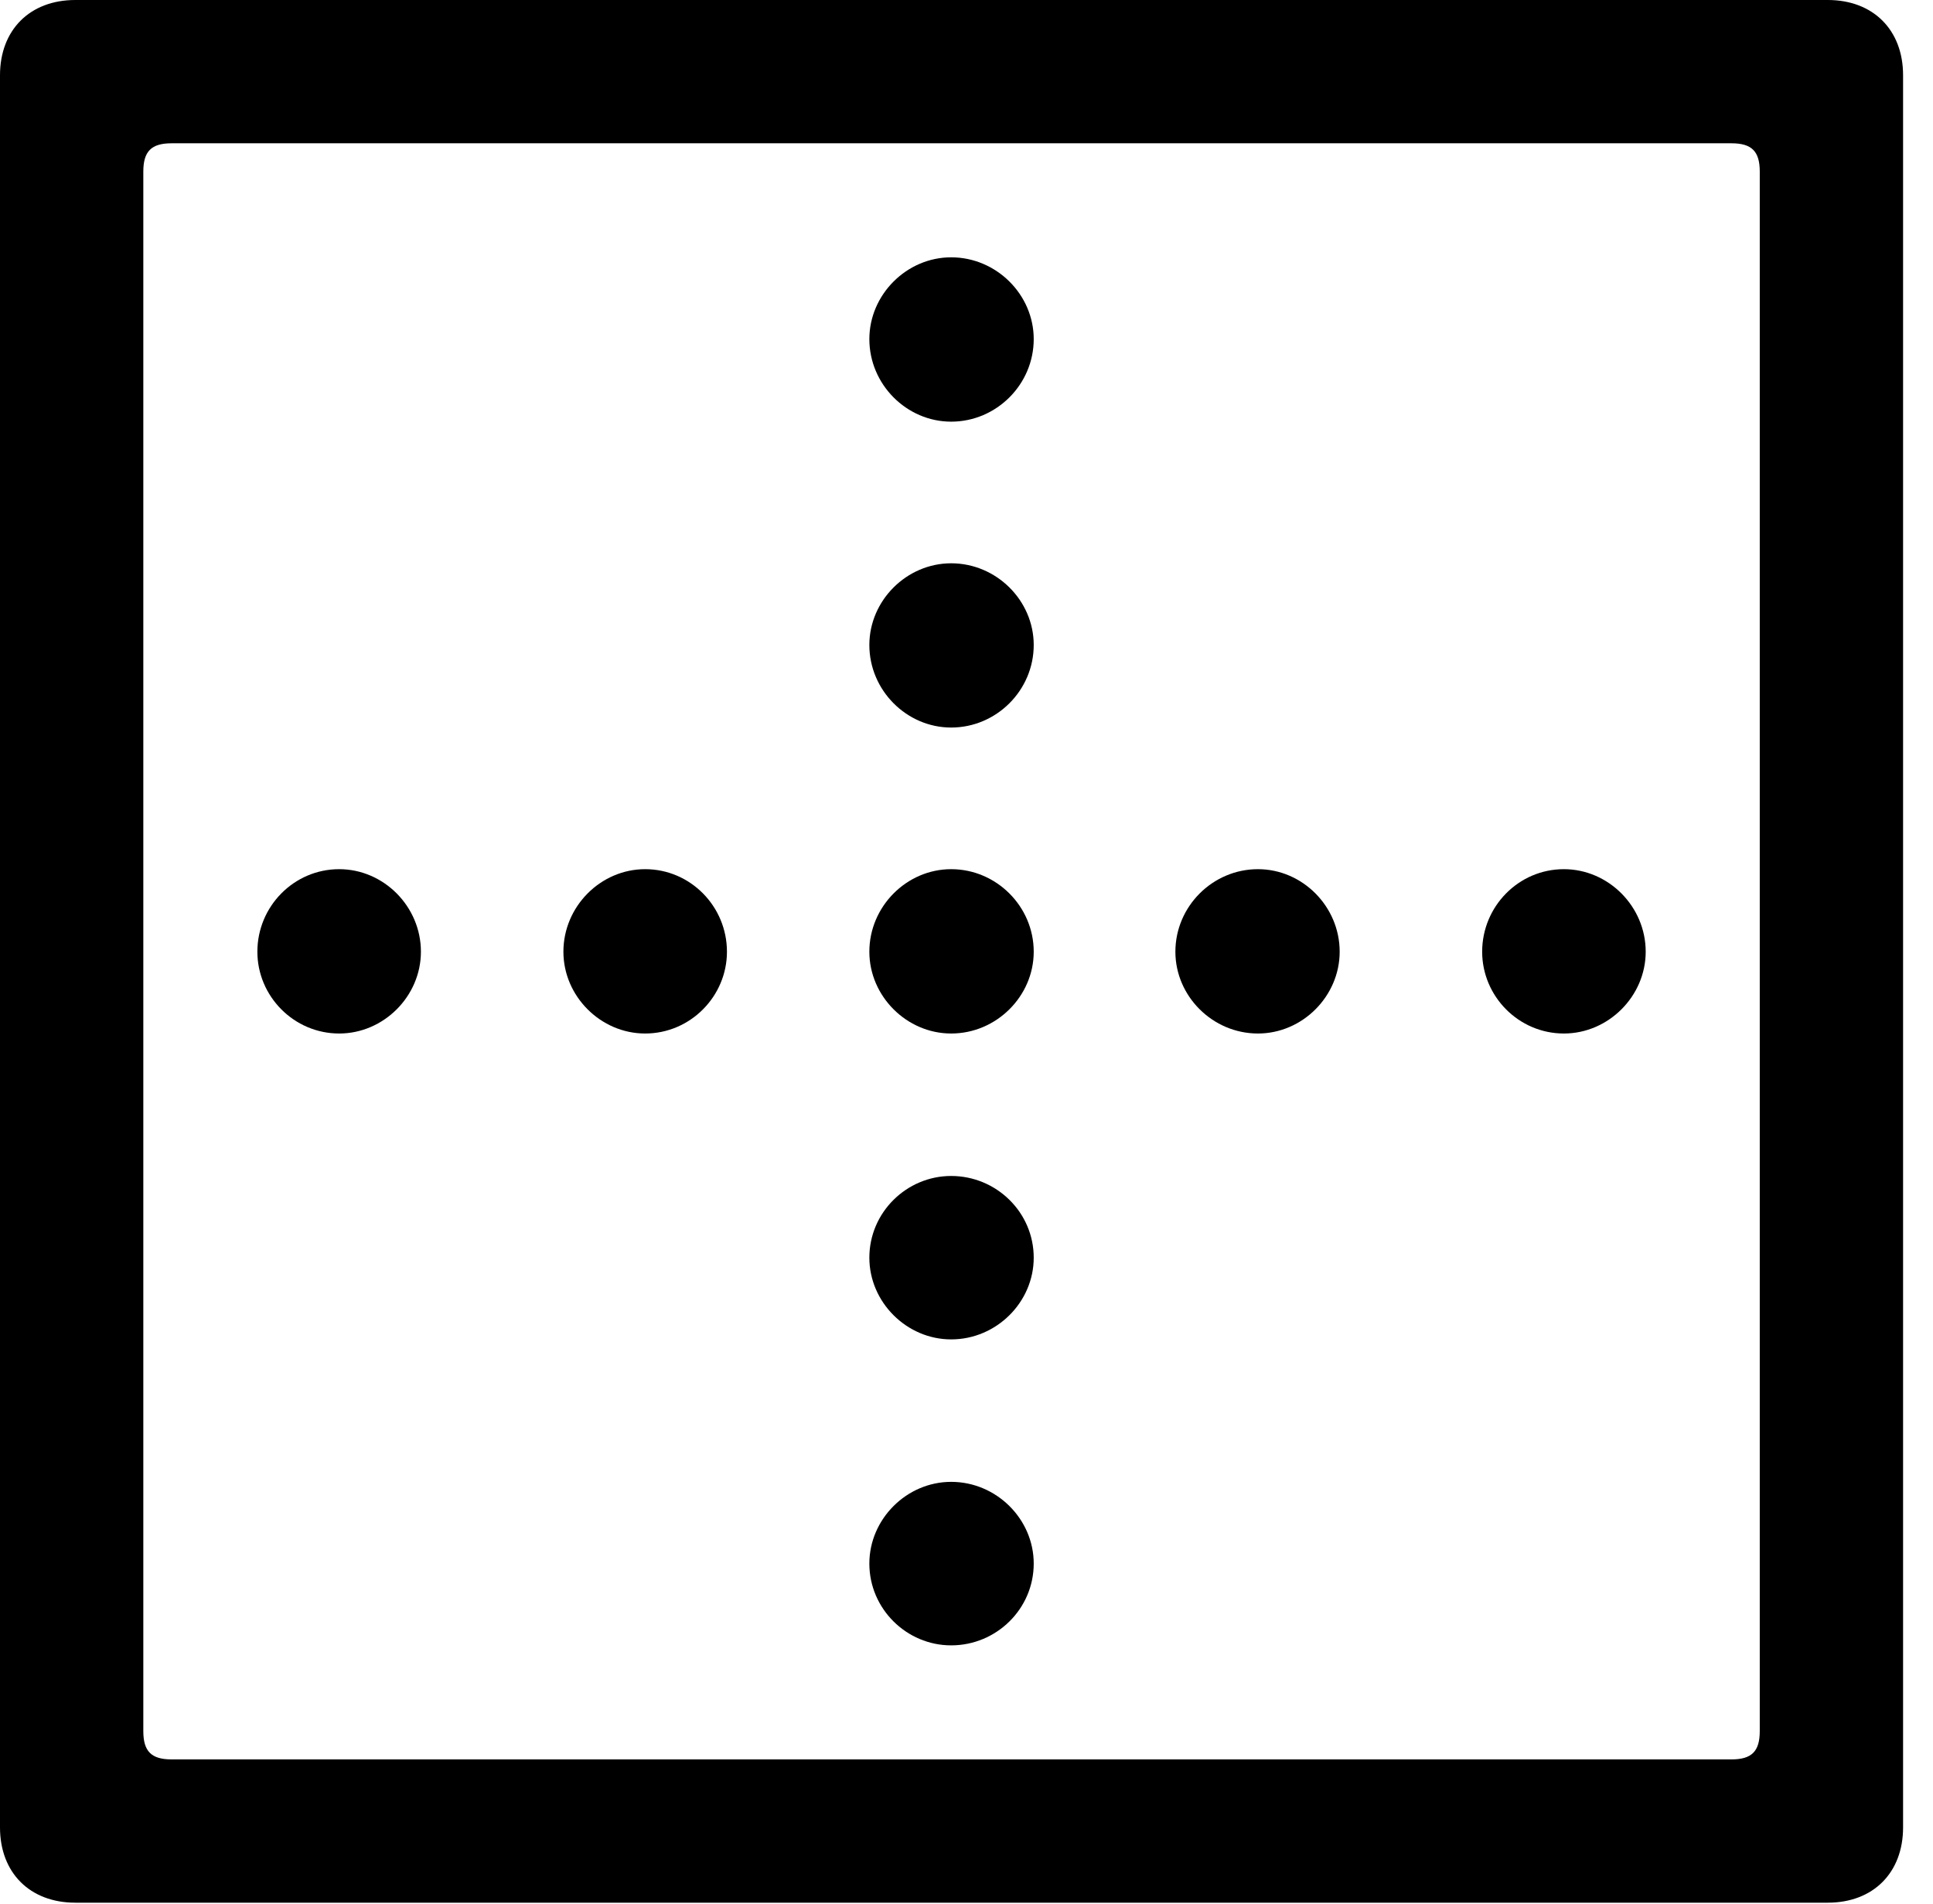 <svg version="1.1" xmlns="http://www.w3.org/2000/svg" xmlns:xlink="http://www.w3.org/1999/xlink" width="23.32" height="22.979" viewBox="0 0 23.32 22.979">
 <g>
  <rect height="22.979" opacity="0" width="23.32" x="0" y="0"/>
  <path d="M11.475 5.088C12.021 5.088 12.471 4.639 12.471 4.092C12.471 3.555 12.021 3.105 11.475 3.105C10.938 3.105 10.488 3.555 10.488 4.092C10.488 4.639 10.938 5.088 11.475 5.088ZM11.475 8.779C12.021 8.779 12.471 8.33 12.471 7.783C12.471 7.246 12.021 6.797 11.475 6.797C10.938 6.797 10.488 7.246 10.488 7.783C10.488 8.33 10.938 8.779 11.475 8.779ZM11.475 12.471C12.021 12.471 12.471 12.021 12.471 11.484C12.471 10.938 12.021 10.488 11.475 10.488C10.938 10.488 10.488 10.938 10.488 11.484C10.488 12.021 10.938 12.471 11.475 12.471ZM11.475 16.162C12.021 16.162 12.471 15.713 12.471 15.176C12.471 14.629 12.021 14.19 11.475 14.19C10.938 14.19 10.488 14.629 10.488 15.176C10.488 15.713 10.938 16.162 11.475 16.162ZM11.475 19.854C12.021 19.854 12.471 19.414 12.471 18.867C12.471 18.33 12.021 17.881 11.475 17.881C10.938 17.881 10.488 18.33 10.488 18.867C10.488 19.414 10.938 19.854 11.475 19.854ZM4.092 12.471C4.629 12.471 5.078 12.021 5.078 11.484C5.078 10.938 4.629 10.488 4.092 10.488C3.545 10.488 3.105 10.938 3.105 11.484C3.105 12.021 3.545 12.471 4.092 12.471ZM7.783 12.471C8.33 12.471 8.77 12.021 8.77 11.484C8.77 10.938 8.33 10.488 7.783 10.488C7.246 10.488 6.797 10.938 6.797 11.484C6.797 12.021 7.246 12.471 7.783 12.471ZM15.176 12.471C15.713 12.471 16.162 12.021 16.162 11.484C16.162 10.938 15.713 10.488 15.176 10.488C14.629 10.488 14.18 10.938 14.18 11.484C14.18 12.021 14.629 12.471 15.176 12.471ZM18.867 12.471C19.404 12.471 19.854 12.021 19.854 11.484C19.854 10.938 19.404 10.488 18.867 10.488C18.32 10.488 17.881 10.938 17.881 11.484C17.881 12.021 18.32 12.471 18.867 12.471ZM0 22.051C0 22.598 0.361 22.959 0.908 22.959L22.051 22.959C22.598 22.959 22.959 22.598 22.959 22.051L22.959 0.908C22.959 0.361 22.598 0 22.051 0L0.908 0C0.361 0 0 0.361 0 0.908ZM1.729 20.889L1.729 2.07C1.729 1.826 1.826 1.729 2.07 1.729L20.889 1.729C21.133 1.729 21.23 1.826 21.23 2.07L21.23 20.889C21.23 21.133 21.133 21.23 20.889 21.23L2.07 21.23C1.826 21.23 1.729 21.133 1.729 20.889Z" fill="currentColor"/>
 </g>
</svg>
